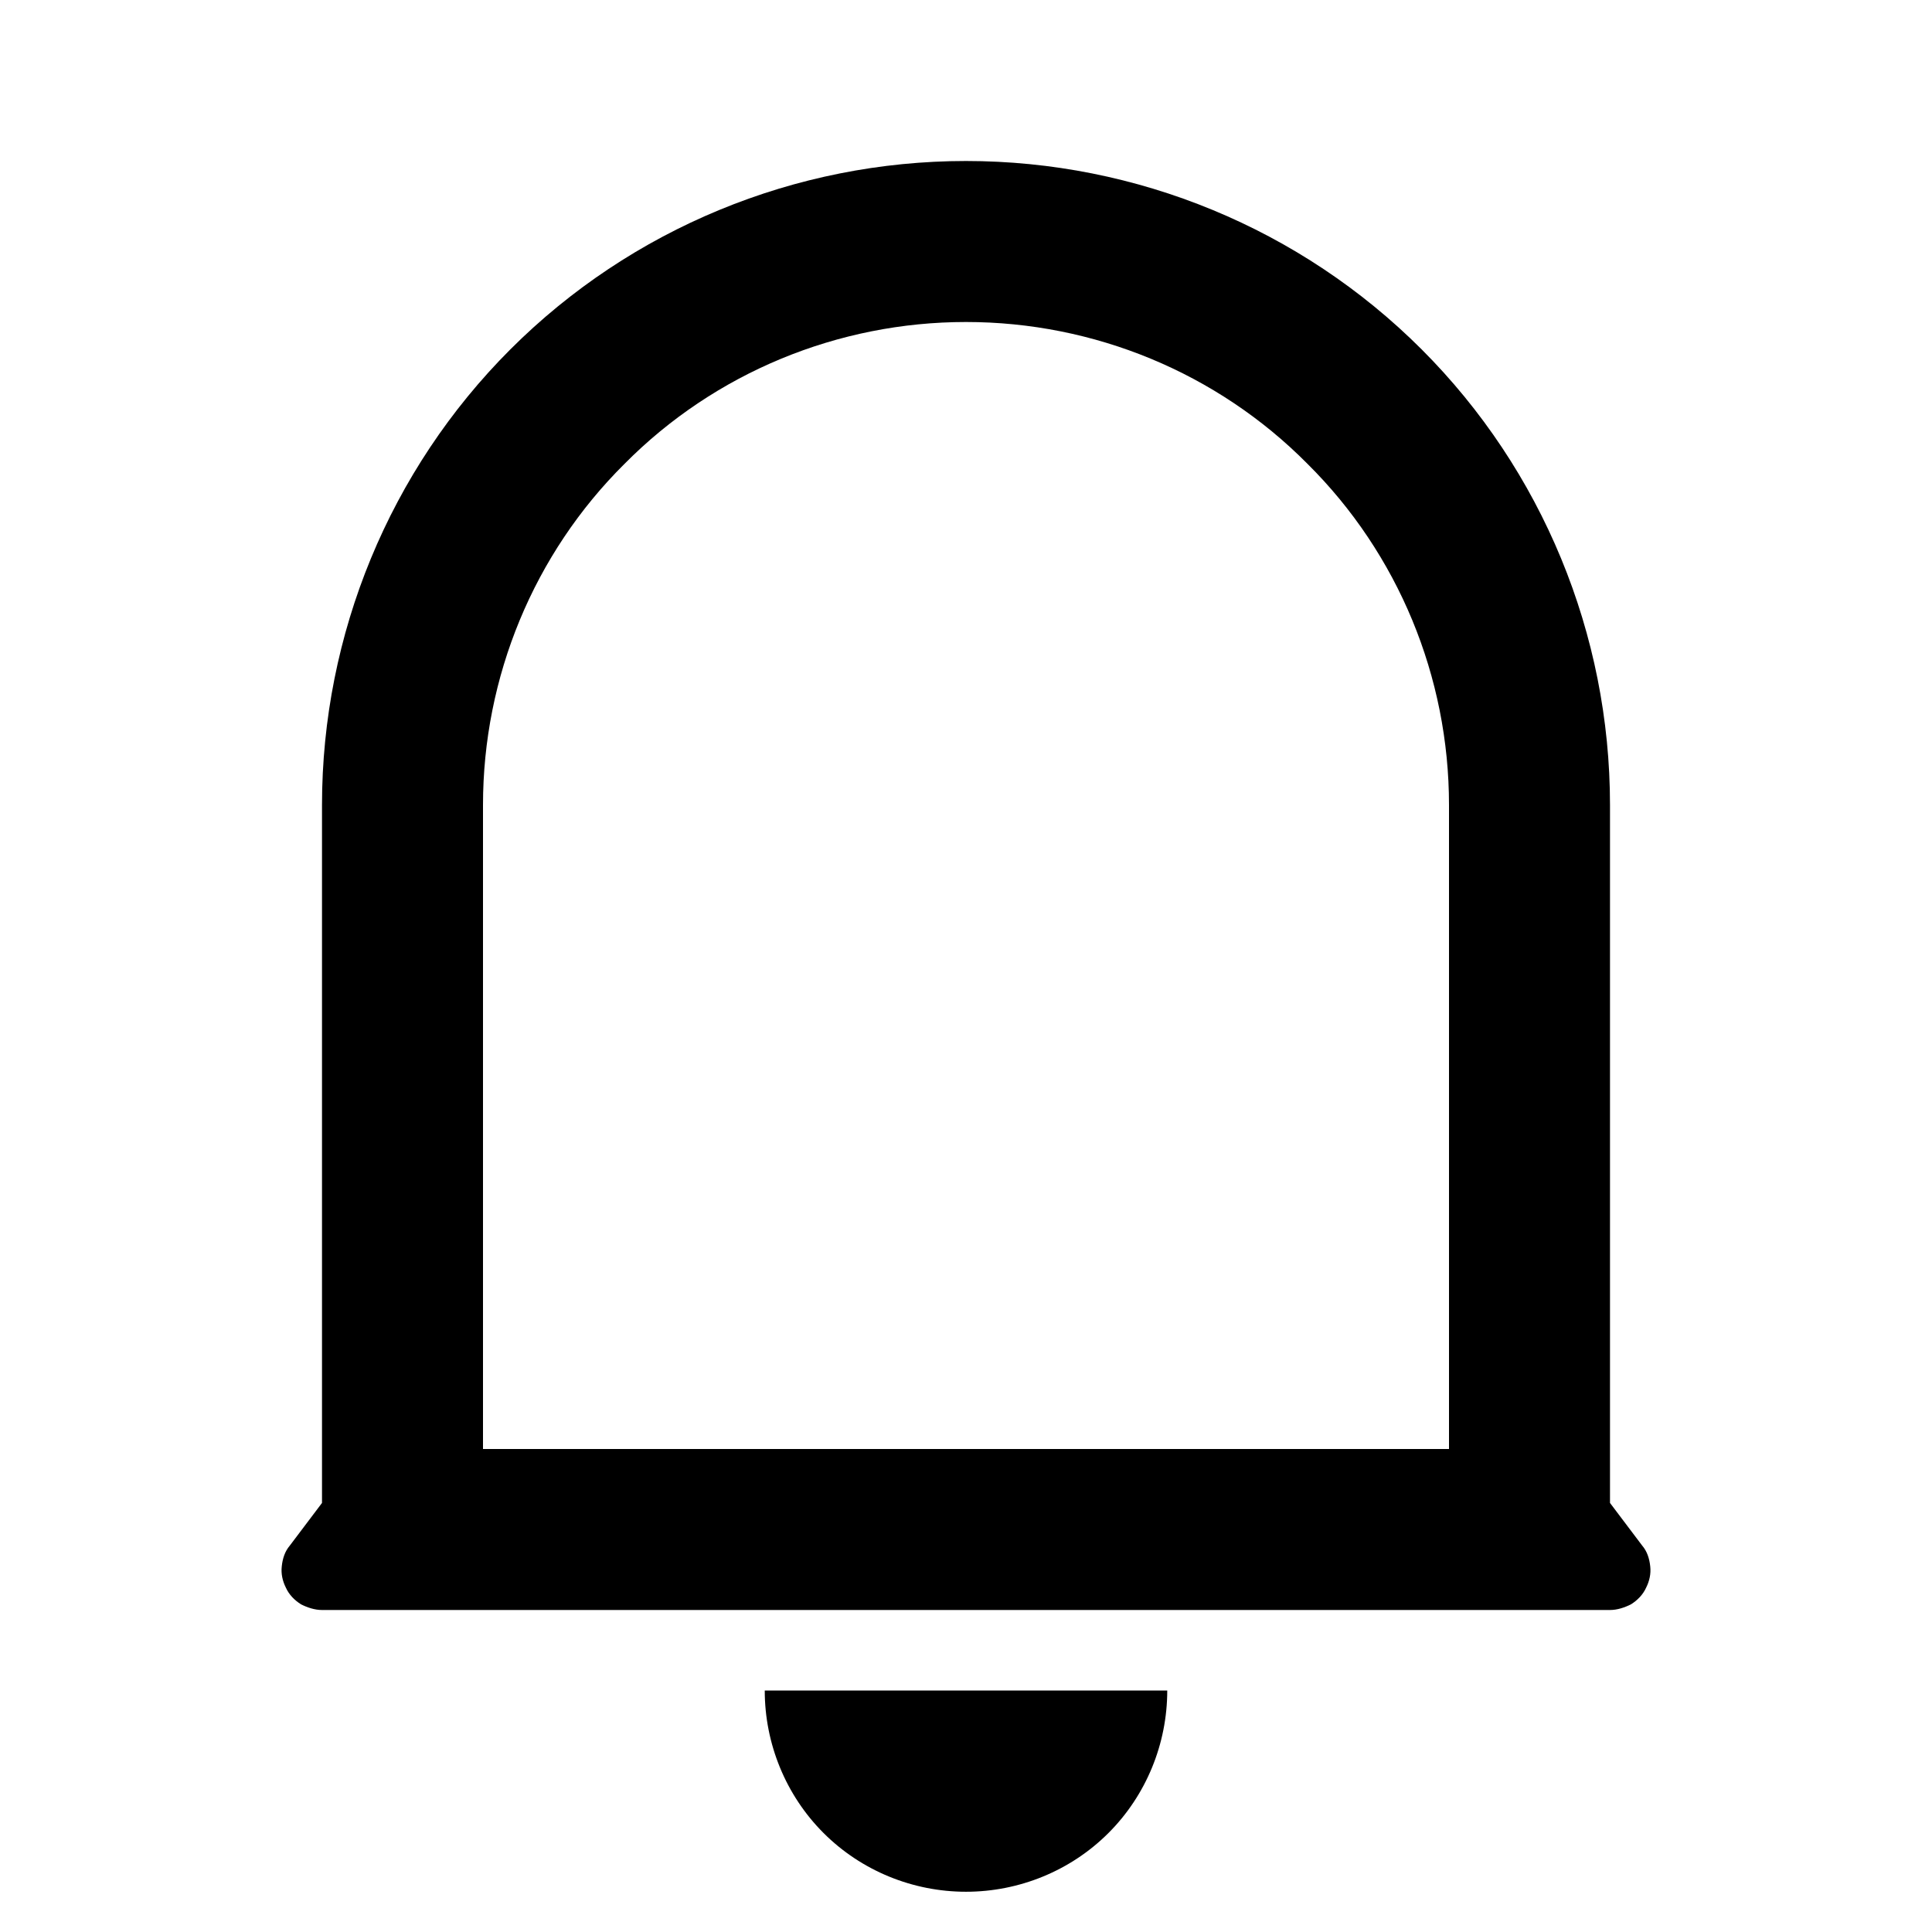 <svg xmlns="http://www.w3.org/2000/svg" xmlns:xlink="http://www.w3.org/1999/xlink" width="24" height="24" viewBox="0 0 24 24" fill="none"><defs><rect id="path_0" x="0" y="0" width="24" height="24" /></defs><g opacity="1" transform="translate(0 0)  rotate(0 12 12)"><mask id="bg-mask-0" fill="white"><use xlink:href="#path_0"></use></mask><g mask="url(#bg-mask-0)" ><path id="分组 1" fill-rule="evenodd" style="fill:#000000" transform="translate(3.5 2)  rotate(0 8.5 10.75)" opacity="1" d="M12.74 3.76C11.62 2.63 10.09 2 8.5 2C6.91 2 5.38 2.63 4.26 3.76C3.13 4.88 2.5 6.41 2.5 8L2.5 16L14.5 16L14.5 8C14.5 6.41 13.87 4.88 12.74 3.76Z M0.5 18L16.5 18C16.59 18 16.68 17.97 16.76 17.93C16.84 17.88 16.91 17.81 16.95 17.72C16.99 17.64 17.01 17.55 17 17.46C16.99 17.36 16.96 17.27 16.9 17.2L16.5 16.67L16.5 8C16.5 5.88 15.66 3.84 14.16 2.34C12.66 0.84 10.62 0 8.5 0C6.38 0 4.34 0.84 2.84 2.34C1.34 3.84 0.5 5.88 0.5 8L0.5 16.67L0.1 17.2C0.04 17.27 0.01 17.36 0 17.46C-0.01 17.55 0.01 17.64 0.05 17.72C0.09 17.81 0.16 17.88 0.24 17.93C0.32 17.97 0.41 18 0.5 18Z M6.73 20.77C7.2 21.24 7.84 21.5 8.5 21.5C9.16 21.5 9.8 21.24 10.27 20.77C10.74 20.3 11 19.66 11 19L6 19C6 19.66 6.26 20.3 6.73 20.77Z " /></g></g></svg>